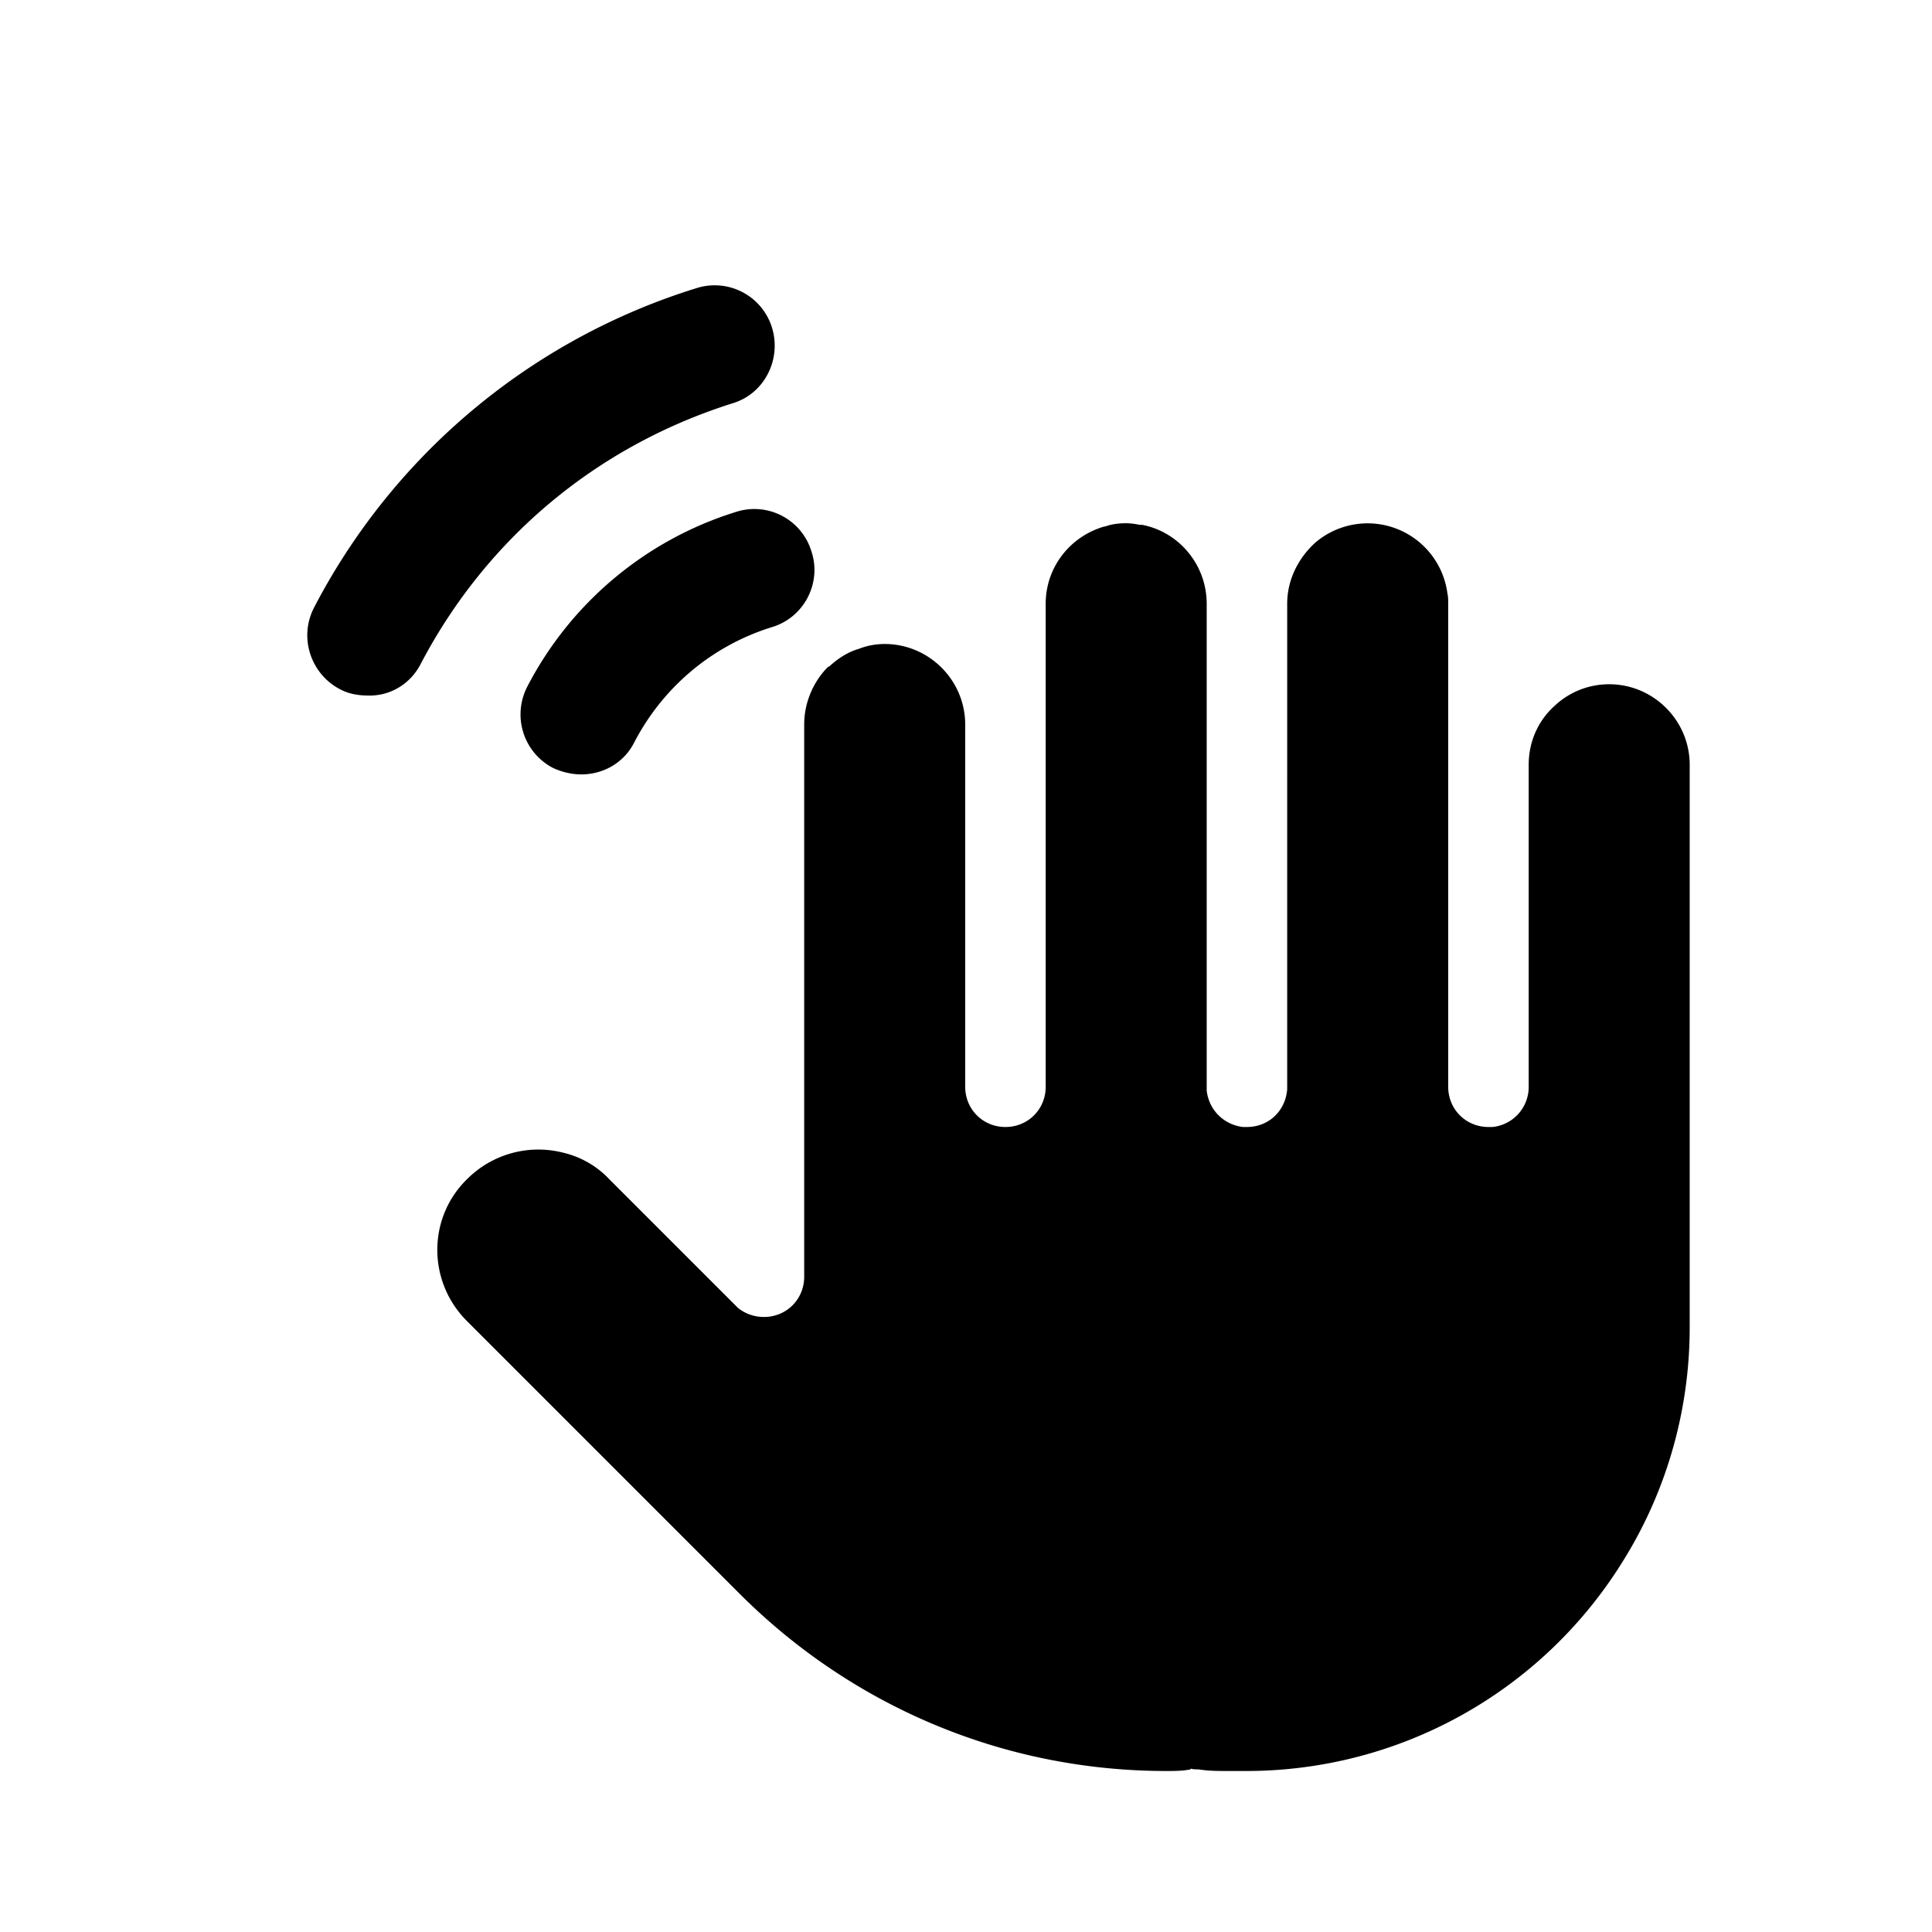 <svg width="24" height="24" viewBox="0 0 24 24" xmlns="http://www.w3.org/2000/svg" fill="currentColor"><path d="M20.99 9.5V16.49c0 1.07-.31 2.08-.84 2.92A5.499 5.499 0 0115.48 22h-.22c-.12 0-.25 0-.37-.02-.03 0-.07 0-.1-.01v.01c-.1.02-.2.02-.3.02-2.07 0-3.94-.84-5.3-2.2L5.8 16.41c-.49-.49-.49-1.28 0-1.76a1.25 1.25 0 011.2-.33c.21.05.41.16.57.33l1.53 1.53.07.07c.09.07.2.11.32.11.28 0 .5-.22.5-.5v-1.31V9c0-.27.11-.52.28-.7.01-.01.02-.02.03-.02.11-.1.23-.18.37-.22.1-.04.21-.06.32-.06.55 0 1 .45 1 1v4.5c0 .28.22.5.5.5s.5-.22.5-.5v-6c0-.46.31-.84.73-.96h.01c.08-.03.17-.04.26-.04.06 0 .12.01.17.02h.03c.46.09.8.5.8.98v6.05c.03.24.21.42.45.45h.05c.27 0 .48-.2.5-.47V7.5c0-.3.14-.57.35-.76a1 1 0 011.64.63c.01.04.01.09.01.13v6c0 .28.22.5.5.5h.05a.5.5 0 00.45-.5v-4c0-.29.12-.55.32-.73.18-.17.42-.27.68-.27.55 0 1 .45 1 1zM7.88 9.22c.36-.69.97-1.2 1.71-1.43.4-.12.62-.55.49-.94a.741.741 0 00-.94-.49 4.385 4.385 0 00-2.59 2.17.75.75 0 00.32 1.01c.11.05.23.08.35.08.27 0 .53-.14.66-.4zm-2.65-.98c.82-1.56 2.19-2.7 3.87-3.23.4-.12.61-.55.49-.94a.745.745 0 00-.94-.49A8.032 8.032 0 003.9 7.55c-.19.37-.04.82.32 1.01.11.06.23.08.35.08.27.01.53-.14.66-.4z"/></svg>